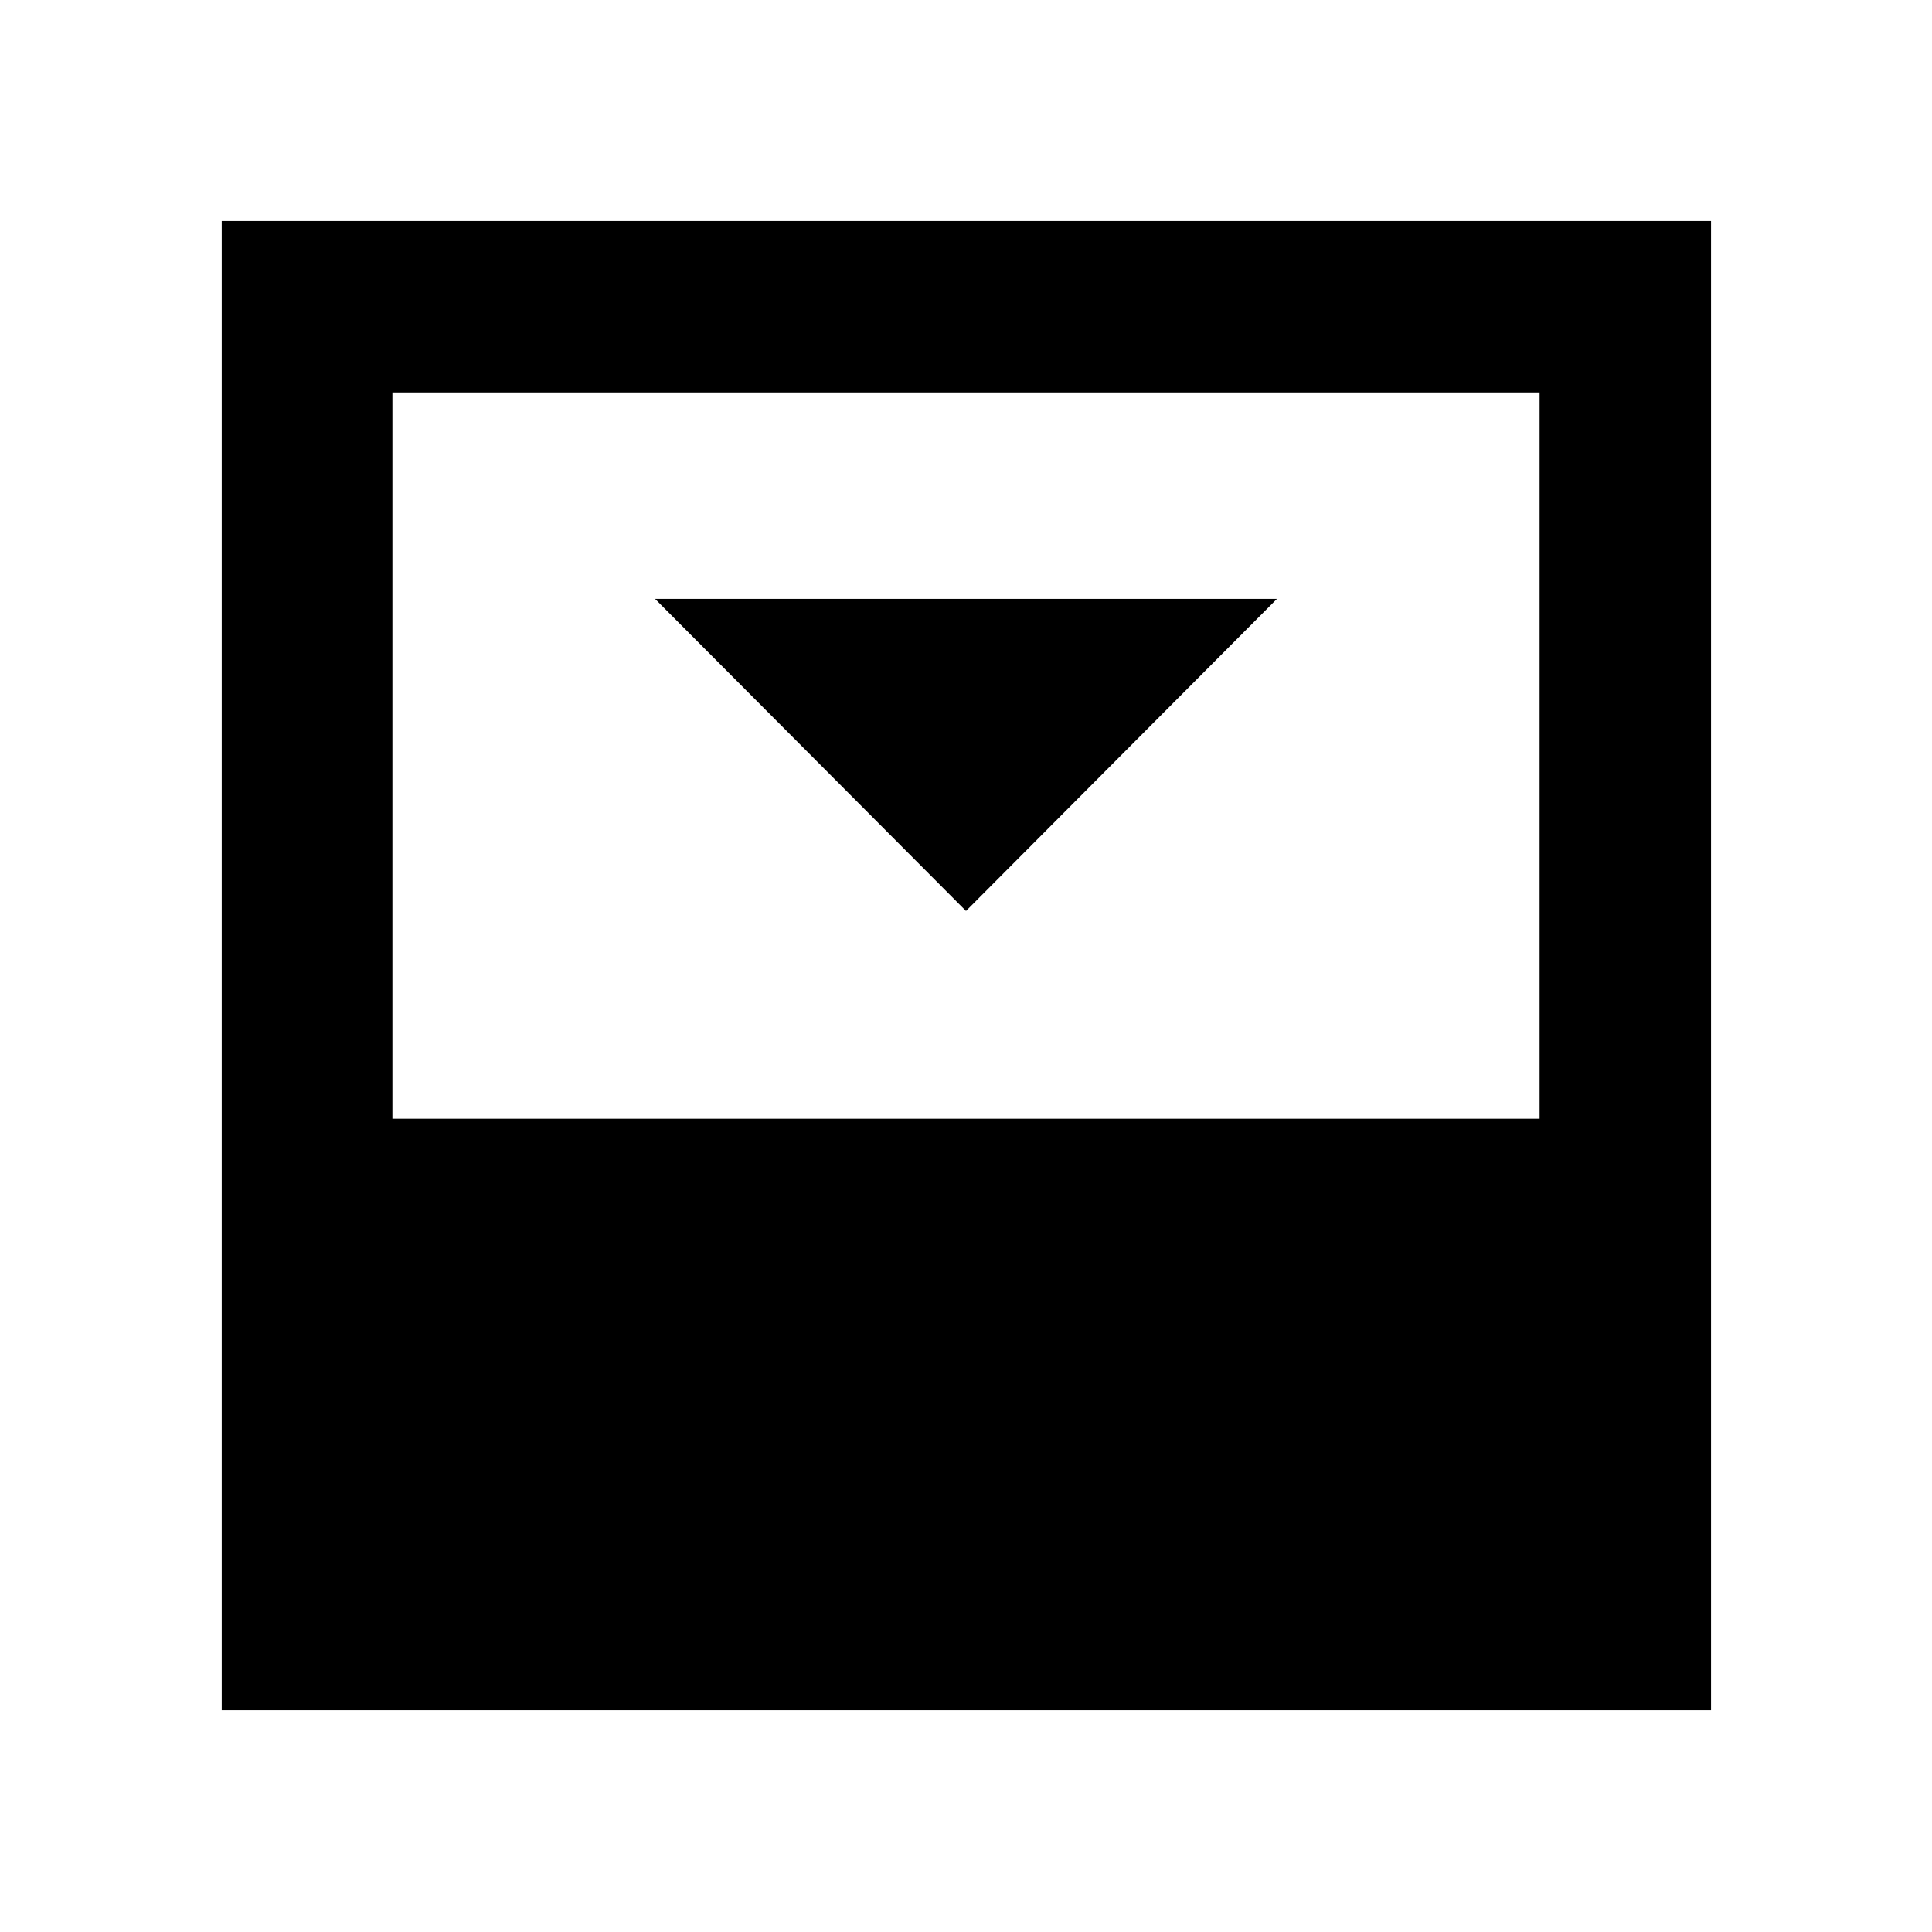 <svg xmlns="http://www.w3.org/2000/svg" height="40" viewBox="0 96 960 960" width="40"><path d="m480 548.652 154.507-155.073H325.493L480 548.652Zm-285.015 103.26h570.03V290.985h-570.03v360.927Zm-84.812 293.915V205.796h740.031v740.031H110.173Z"/></svg>